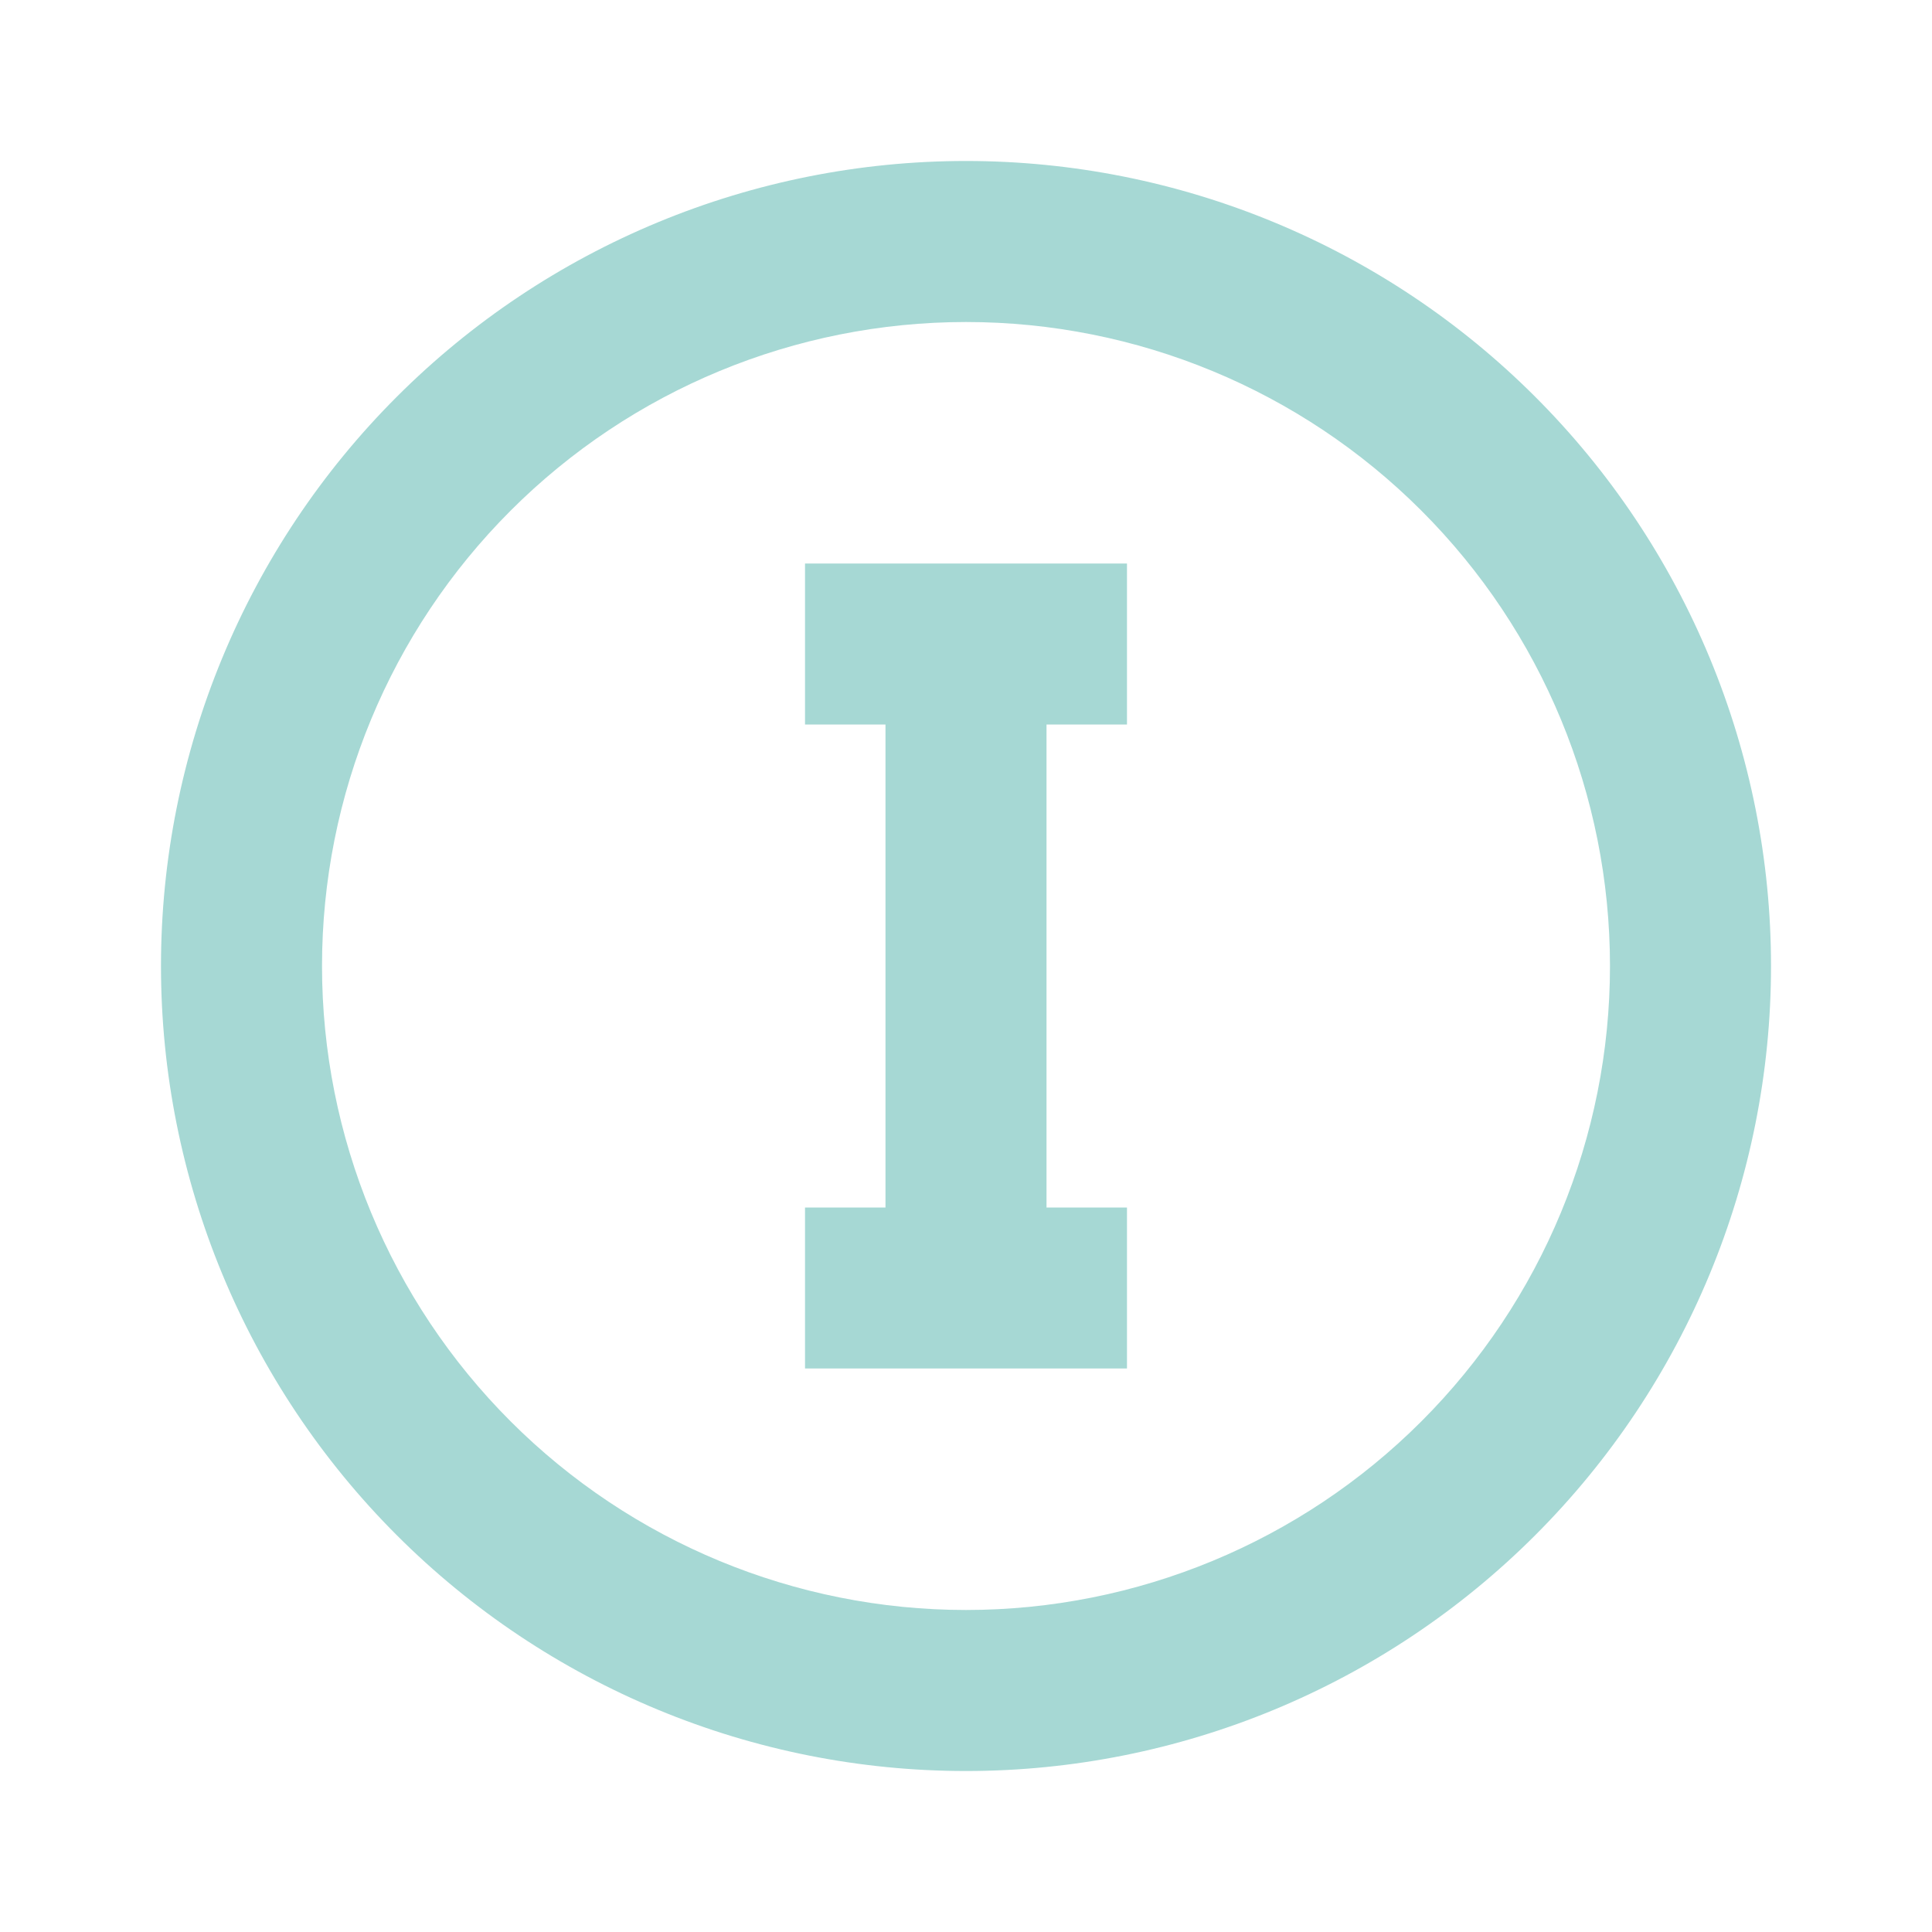 <svg width="40" height="40" viewBox="0 0 40 40" fill="none" xmlns="http://www.w3.org/2000/svg">
<path d="M23.333 11.667V15H21.667V25H23.333V28.333H16.667V25H18.333V15H16.667V11.667H23.333ZM20 3.333C22.189 3.333 24.356 3.764 26.378 4.602C28.4 5.439 30.238 6.667 31.785 8.215C33.333 9.762 34.56 11.6 35.398 13.622C36.236 15.644 36.667 17.811 36.667 20C36.667 24.42 34.911 28.659 31.785 31.785C28.66 34.911 24.42 36.667 20 36.667C17.811 36.667 15.644 36.236 13.622 35.398C11.6 34.56 9.763 33.333 8.215 31.785C5.089 28.659 3.333 24.42 3.333 20C3.333 15.58 5.089 11.34 8.215 8.215C11.341 5.089 15.58 3.333 20 3.333ZM20 6.667C16.464 6.667 13.072 8.071 10.572 10.572C8.071 13.072 6.667 16.464 6.667 20C6.667 23.536 8.071 26.927 10.572 29.428C13.072 31.928 16.464 33.333 20 33.333C23.536 33.333 26.928 31.928 29.428 29.428C31.929 26.927 33.333 23.536 33.333 20C33.333 16.464 31.929 13.072 29.428 10.572C26.928 8.071 23.536 6.667 20 6.667Z" fill="#A6D8D4"/>
</svg>
